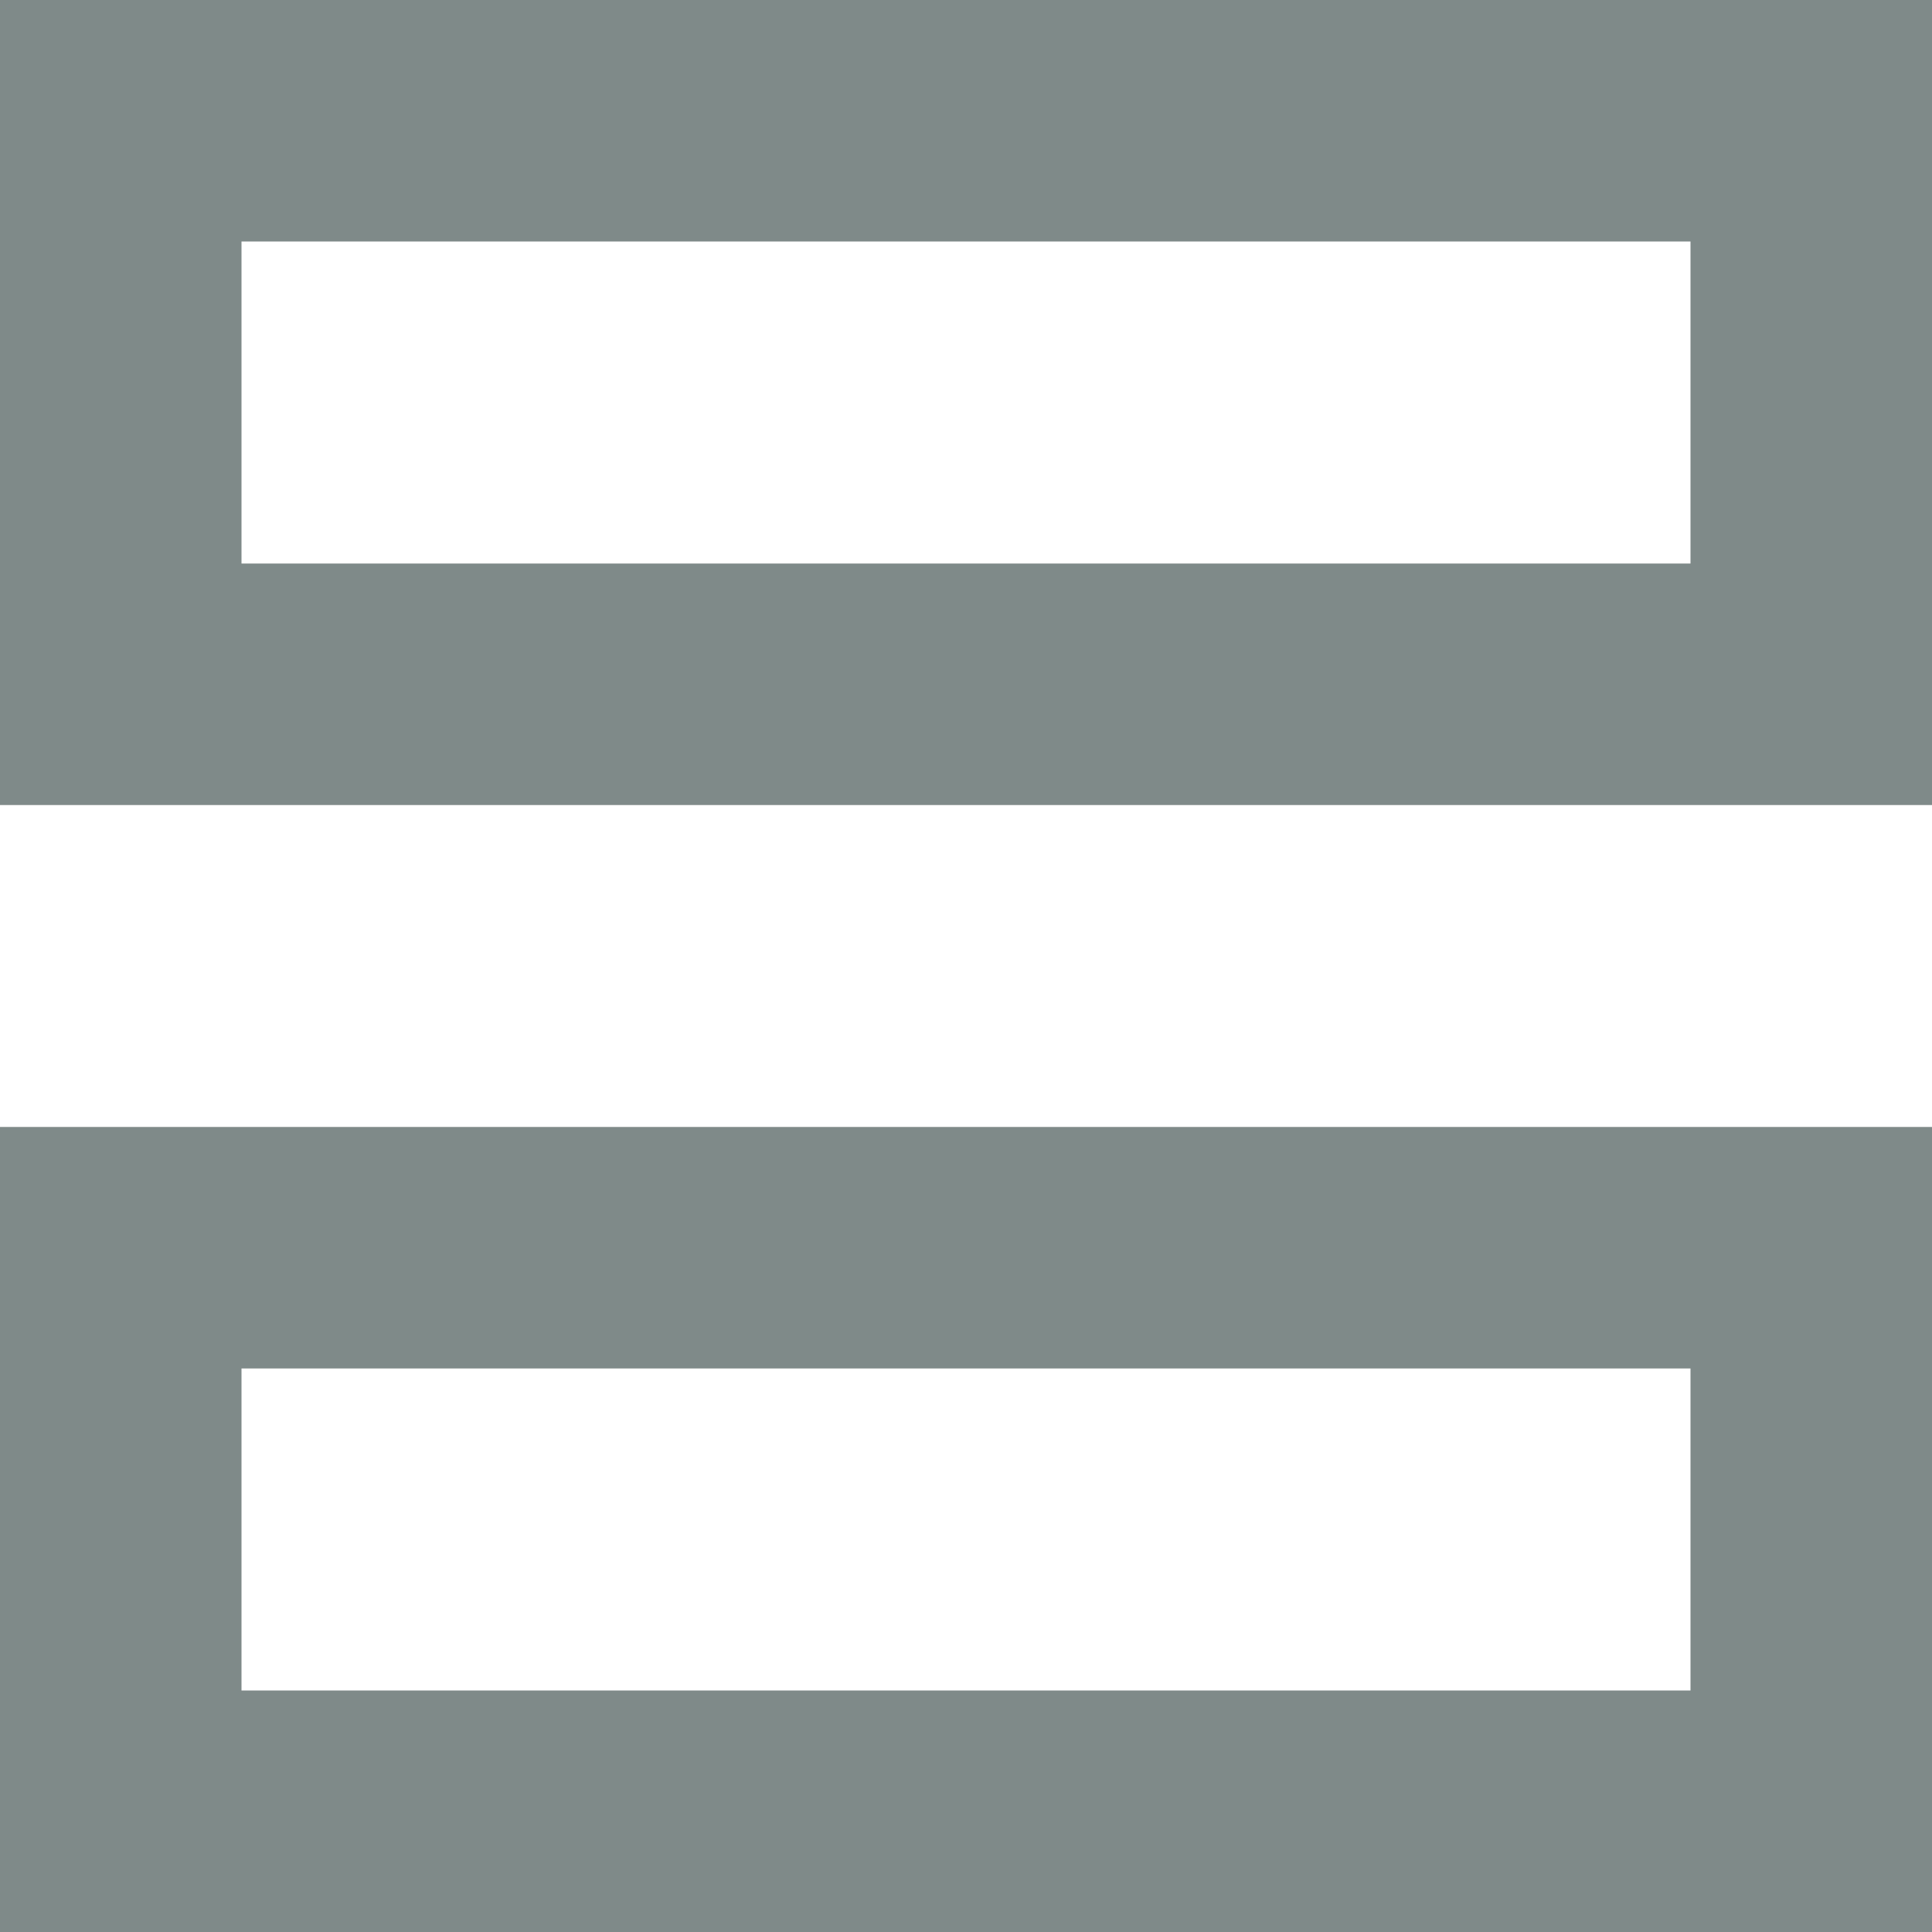 <svg width="16" height="16" viewBox="0 0 16 16" fill="none" xmlns="http://www.w3.org/2000/svg">
<path fill-rule="evenodd" clip-rule="evenodd" d="M-2.91409e-07 6.667L0 -6.99382e-07L16 0L16 6.667L-2.91409e-07 6.667ZM2 4.667L2 2L14 2L14 4.667L2 4.667Z" fill="#7F8A89"/>
<path fill-rule="evenodd" clip-rule="evenodd" d="M-6.99382e-07 16L-4.07973e-07 9.333L16 9.333L16 16L-6.99382e-07 16ZM2 14L2 11.333L14 11.333L14 14L2 14Z" fill="#7F8A89"/>
</svg>
